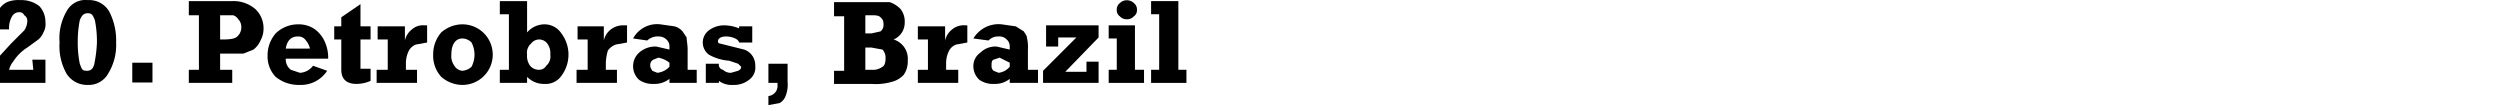 <svg
  class="top-polluter"
  xmlns="http://www.w3.org/2000/svg"
  width="247.59"
  height="11"
  viewBox="803.3 176.09 247.59 11"
>
  <g>
    <path d="M875.5,235.9h-2.4a2,2,0,0,1,.4-.8,4.5,4.5,0,0,1,1.4-1.4l1.1-.8a1.8,1.8,0,0,0,.5-.7,1.6,1.6,0,0,0,.2-1,2.3,2.3,0,0,0-.6-1.6,2.9,2.9,0,0,0-1.9-.6,3,3,0,0,0-1.3.2,2,2,0,0,0-.9.9,3,3,0,0,0-.4,1.8h1.5a2.3,2.3,0,0,1,.3-1.3.8.8,0,0,1,.7-.4.5.5,0,0,1,.5.3.6.6,0,0,1,.3.6,1.6,1.6,0,0,1-.3.9l-1.3,1.3-1.1,1.2a3.7,3.7,0,0,0-.5,1.1,6.3,6.3,0,0,0-.2,1.6h5.2v-2.3h-1.3Z" transform="translate(-68.9 -52.9)"/>
    <path d="M880.9,229a2.1,2.1,0,0,0-2.1,1.1,5.3,5.3,0,0,0-.7,3.1,5.5,5.5,0,0,0,.7,3.1,2.4,2.4,0,0,0,2.1,1.1,2.2,2.2,0,0,0,2-1.1,5.4,5.4,0,0,0,.8-3.1,6.2,6.2,0,0,0-.7-3.1A2.3,2.3,0,0,0,880.9,229Zm.7,6c-.1.7-.3,1-.8,1s-.5-.2-.7-.7a10.6,10.6,0,0,1-.2-2.1,10.9,10.9,0,0,1,.2-2.2c.2-.5.4-.7.8-.7s.5.2.7.7a10.9,10.9,0,0,1,.2,2.2A12.4,12.4,0,0,1,881.6,235Z" transform="translate(-68.9 -52.9)"/>
    <rect x="816.4" y="182.3" width="2" height="1.96"/>
    <path d="M895.2,229.1h-4.3v1.4h1v5.4h-1v1.3h4.3v-1.3H894v-1.6h2.3l1-.4a2.2,2.2,0,0,0,.7-.9,2.4,2.4,0,0,0,.3-1.2,2.6,2.6,0,0,0-.8-1.9A3.3,3.3,0,0,0,895.2,229.1Zm.5,3.5c-.2.2-.6.3-1.4.3H894v-2.4h1.3a1,1,0,0,1,.5.4,1.1,1.1,0,0,1,.3.8A1.2,1.2,0,0,1,895.7,232.6Z" transform="translate(-68.9 -52.9)"/>
    <path d="M904.4,233.2a3.1,3.1,0,0,0-1-1.3,2.8,2.8,0,0,0-1.6-.5,3.2,3.2,0,0,0-2.3.9,3.3,3.3,0,0,0-.8,2.2,2.9,2.9,0,0,0,.8,2.1,3.6,3.6,0,0,0,2.4.8,3.1,3.1,0,0,0,2.7-1.4l-1.4-.5a1.7,1.7,0,0,1-1.3.7l-.9-.3a1.3,1.3,0,0,1-.5-1.1h4.2A3.8,3.8,0,0,0,904.4,233.2Zm-3.9.6q.2-1.2,1.2-1.2a.9.9,0,0,1,.8.4,2,2,0,0,1,.4.8Z" transform="translate(-68.9 -52.9)"/>
    <path d="M907.9,229.4l-1.9,1.3v.9h-.7v1.3h.7v3c0,.9.5,1.4,1.5,1.4a3.5,3.5,0,0,0,1.4-.3v-1.2h-1v-2.9h1v-1.3h-1Z" transform="translate(-68.9 -52.9)"/>
    <path d="M913,231.9a1.9,1.9,0,0,0-.7,1.1v-1.4h-2.7v1.3h1v3h-1.1v1.3h4v-1.3h-1.1v-.7a2.7,2.7,0,0,1,.3-1.2,1.3,1.3,0,0,1,.7-.6l1.1-.2v-1.7h-.3A1.6,1.6,0,0,0,913,231.9Z" transform="translate(-68.9 -52.9)"/>
    <path d="M918,231.4a3.2,3.2,0,0,0-2.1.8,3.3,3.3,0,0,0-.8,2.2,3.1,3.1,0,0,0,.8,2.2,3.2,3.2,0,0,0,2.1.8,3,3,0,1,0,0-6Zm.9,4.2a1.5,1.5,0,0,1-.9.4,1,1,0,0,1-.8-.5,1.6,1.6,0,0,1-.3-1.1c0-1,.4-1.6,1.1-1.6a1.3,1.3,0,0,1,.9.4,2.6,2.6,0,0,1,0,2.4Z" transform="translate(-68.9 -52.9)"/>
    <path d="M926.1,231.4a2.3,2.3,0,0,0-1.7.8v-3.1h-2.7v1.3h.9v5.5h-.9v1.3h2.7v-.6a2.3,2.3,0,0,0,1.7.7,1.9,1.9,0,0,0,1.7-.8,3.5,3.5,0,0,0,0-4.2A2,2,0,0,0,926.1,231.4Zm.2,4.1a.8.8,0,0,1-.7.4,1.1,1.1,0,0,1-.9-.4,1.6,1.6,0,0,1-.3-1.1,1.2,1.2,0,0,1,.4-1.1,1,1,0,0,1,1.6,0,1.6,1.6,0,0,1,.3,1.1A1.2,1.2,0,0,1,926.3,235.5Z" transform="translate(-68.9 -52.9)"/>
    <path d="M932.7,231.9a1.9,1.9,0,0,0-.7,1.1v-1.4h-2.6v1.3h1v3h-1.1v1.3h4v-1.3h-1.1v-.7a5,5,0,0,1,.2-1.2,1.6,1.6,0,0,1,.8-.6l1.1-.2v-1.7H934A2,2,0,0,0,932.7,231.9Z" transform="translate(-68.9 -52.9)"/>
    <path d="M940.3,233.9c0-.5-.1-.9-.1-1.2l-.4-.6a1.6,1.6,0,0,0-.8-.5l-1.4-.2a2.7,2.7,0,0,0-2.7,1.4l1.4.2a1.5,1.5,0,0,1,1.1-.4,1.1,1.1,0,0,1,.8.3.9.9,0,0,1,.3.7v.3l-1.3-.3a2.4,2.4,0,0,0-1.7.6,1.8,1.8,0,0,0-.6,1.4,1.8,1.8,0,0,0,.6,1.3,2.3,2.3,0,0,0,1.4.4,2.4,2.4,0,0,0,1.6-.5v.4h2.7v-1.3h-.9Zm-1.8,1.7a1.9,1.9,0,0,1-1.2.6l-.5-.2c-.1-.2-.2-.3-.2-.5a.6.6,0,0,1,.3-.6l.5-.2a2.5,2.5,0,0,1,1.1.5Z" transform="translate(-68.9 -52.9)"/>
    <path d="M945.9,233.9l-1.6-.4-.8-.2a.2.2,0,0,1-.2-.2c0-.3.3-.5.8-.5s1.2.2,1.3.6h1.3v-1.6h-1.3v.2a4,4,0,0,0-1.5-.3,2.5,2.5,0,0,0-1.5.5,1.5,1.5,0,0,0,0,2.4,4.7,4.7,0,0,0,2,.6l.9.3.3.3c0,.2-.1.3-.3.4l-.7.2a1.1,1.1,0,0,1-.8-.3.5.5,0,0,1-.4-.6h-1.3v1.9h1.3V237a2.1,2.1,0,0,0,1.4.4,2.4,2.4,0,0,0,1.7-.6,1.5,1.5,0,0,0,.5-1.3,1.7,1.7,0,0,0-.3-1A1.6,1.6,0,0,0,945.9,233.9Z" transform="translate(-68.9 -52.9)"/>
    <path d="M948.3,237.2h.9v.2a1,1,0,0,1-.9,1.1v.9l1.1-.2a1.3,1.3,0,0,0,.6-.7,3,3,0,0,0,.2-1.4v-1.8h-1.9Z" transform="translate(-68.9 -52.9)"/>
    <path d="M960.7,232.9a1.8,1.8,0,0,0,1.1-1.7,2,2,0,0,0-.4-1.3,2.6,2.6,0,0,0-1.1-.7h-5.5v1.4h1v5.4h-1v1.3h3.7a5.6,5.6,0,0,0,2-.2,2.4,2.4,0,0,0,1.2-.7,2.3,2.3,0,0,0,.4-1.4A2,2,0,0,0,960.7,232.9Zm-2.8-2.4h.5c.5,0,.8,0,1,.2s.3.3.3.7a.8.8,0,0,1-.3.7l-.9.2h-.6Zm1.7,5.1a1.6,1.6,0,0,1-1.1.3h-.6v-2.2h.6l1.1.2a1.2,1.2,0,0,1,.3.9C959.9,235.2,959.8,235.5,959.6,235.6Z" transform="translate(-68.9 -52.9)"/>
    <path d="M966.5,231.9a1.9,1.9,0,0,0-.7,1.1v-1.4h-2.7v1.3h1v3h-1v1.3h4v-1.3h-1.2v-.7a2.7,2.7,0,0,1,.3-1.2,1.3,1.3,0,0,1,.7-.6l1.1-.2v-1.7h-.2A1.8,1.8,0,0,0,966.5,231.9Z" transform="translate(-68.9 -52.9)"/>
    <path d="M974,233.9a4.1,4.1,0,0,0-.1-1.2c0-.2-.2-.4-.3-.6l-.8-.5-1.4-.2a2.9,2.9,0,0,0-2.8,1.4l1.5.2a1.3,1.3,0,0,1,1-.4,1,1,0,0,1,.8.3.9.9,0,0,1,.3.7v.3l-1.3-.3a2.1,2.1,0,0,0-1.6.6,1.6,1.6,0,0,0-.7,1.4,1.8,1.8,0,0,0,.6,1.3,2.4,2.4,0,0,0,1.5.4,2.3,2.3,0,0,0,1.5-.5v.4H975v-1.3h-1Zm-1.8,1.7a1.7,1.7,0,0,1-1.1.6l-.5-.2a.6.6,0,0,1-.2-.5c0-.3,0-.5.2-.6l.6-.2,1,.5Z" transform="translate(-68.9 -52.9)"/>
    <polygon points="906.9 180.7 908.1 180.7 908.1 179.8 909.9 179.8 906.6 183.1 906.6 184.3 912.1 184.3 912.1 182.2 910.9 182.2 910.9 183.2 908.8 183.2 912.1 179.8 912.1 178.6 906.9 178.6 906.9 180.7"/>
    <polygon points="915.7 178.6 913.1 178.6 913.1 179.9 913.9 179.9 913.9 183 913.1 183 913.1 184.3 916.6 184.3 916.6 183 915.7 183 915.7 178.6"/>
    <path d="M983.8,230.9a.9.9,0,0,0,.7-.3.7.7,0,0,0,.3-.6.8.8,0,0,0-.3-.7,1,1,0,0,0-1.4,0,.8.8,0,0,0-.3.7.7.7,0,0,0,.3.6A.9.9,0,0,0,983.8,230.9Z" transform="translate(-68.9 -52.9)"/>
    <polygon points="920 183 920 176.2 917.3 176.2 917.3 177.5 918.1 177.5 918.1 183 917.3 183 917.3 184.3 920.8 184.3 920.8 183 920 183"/>
  </g>
</svg>